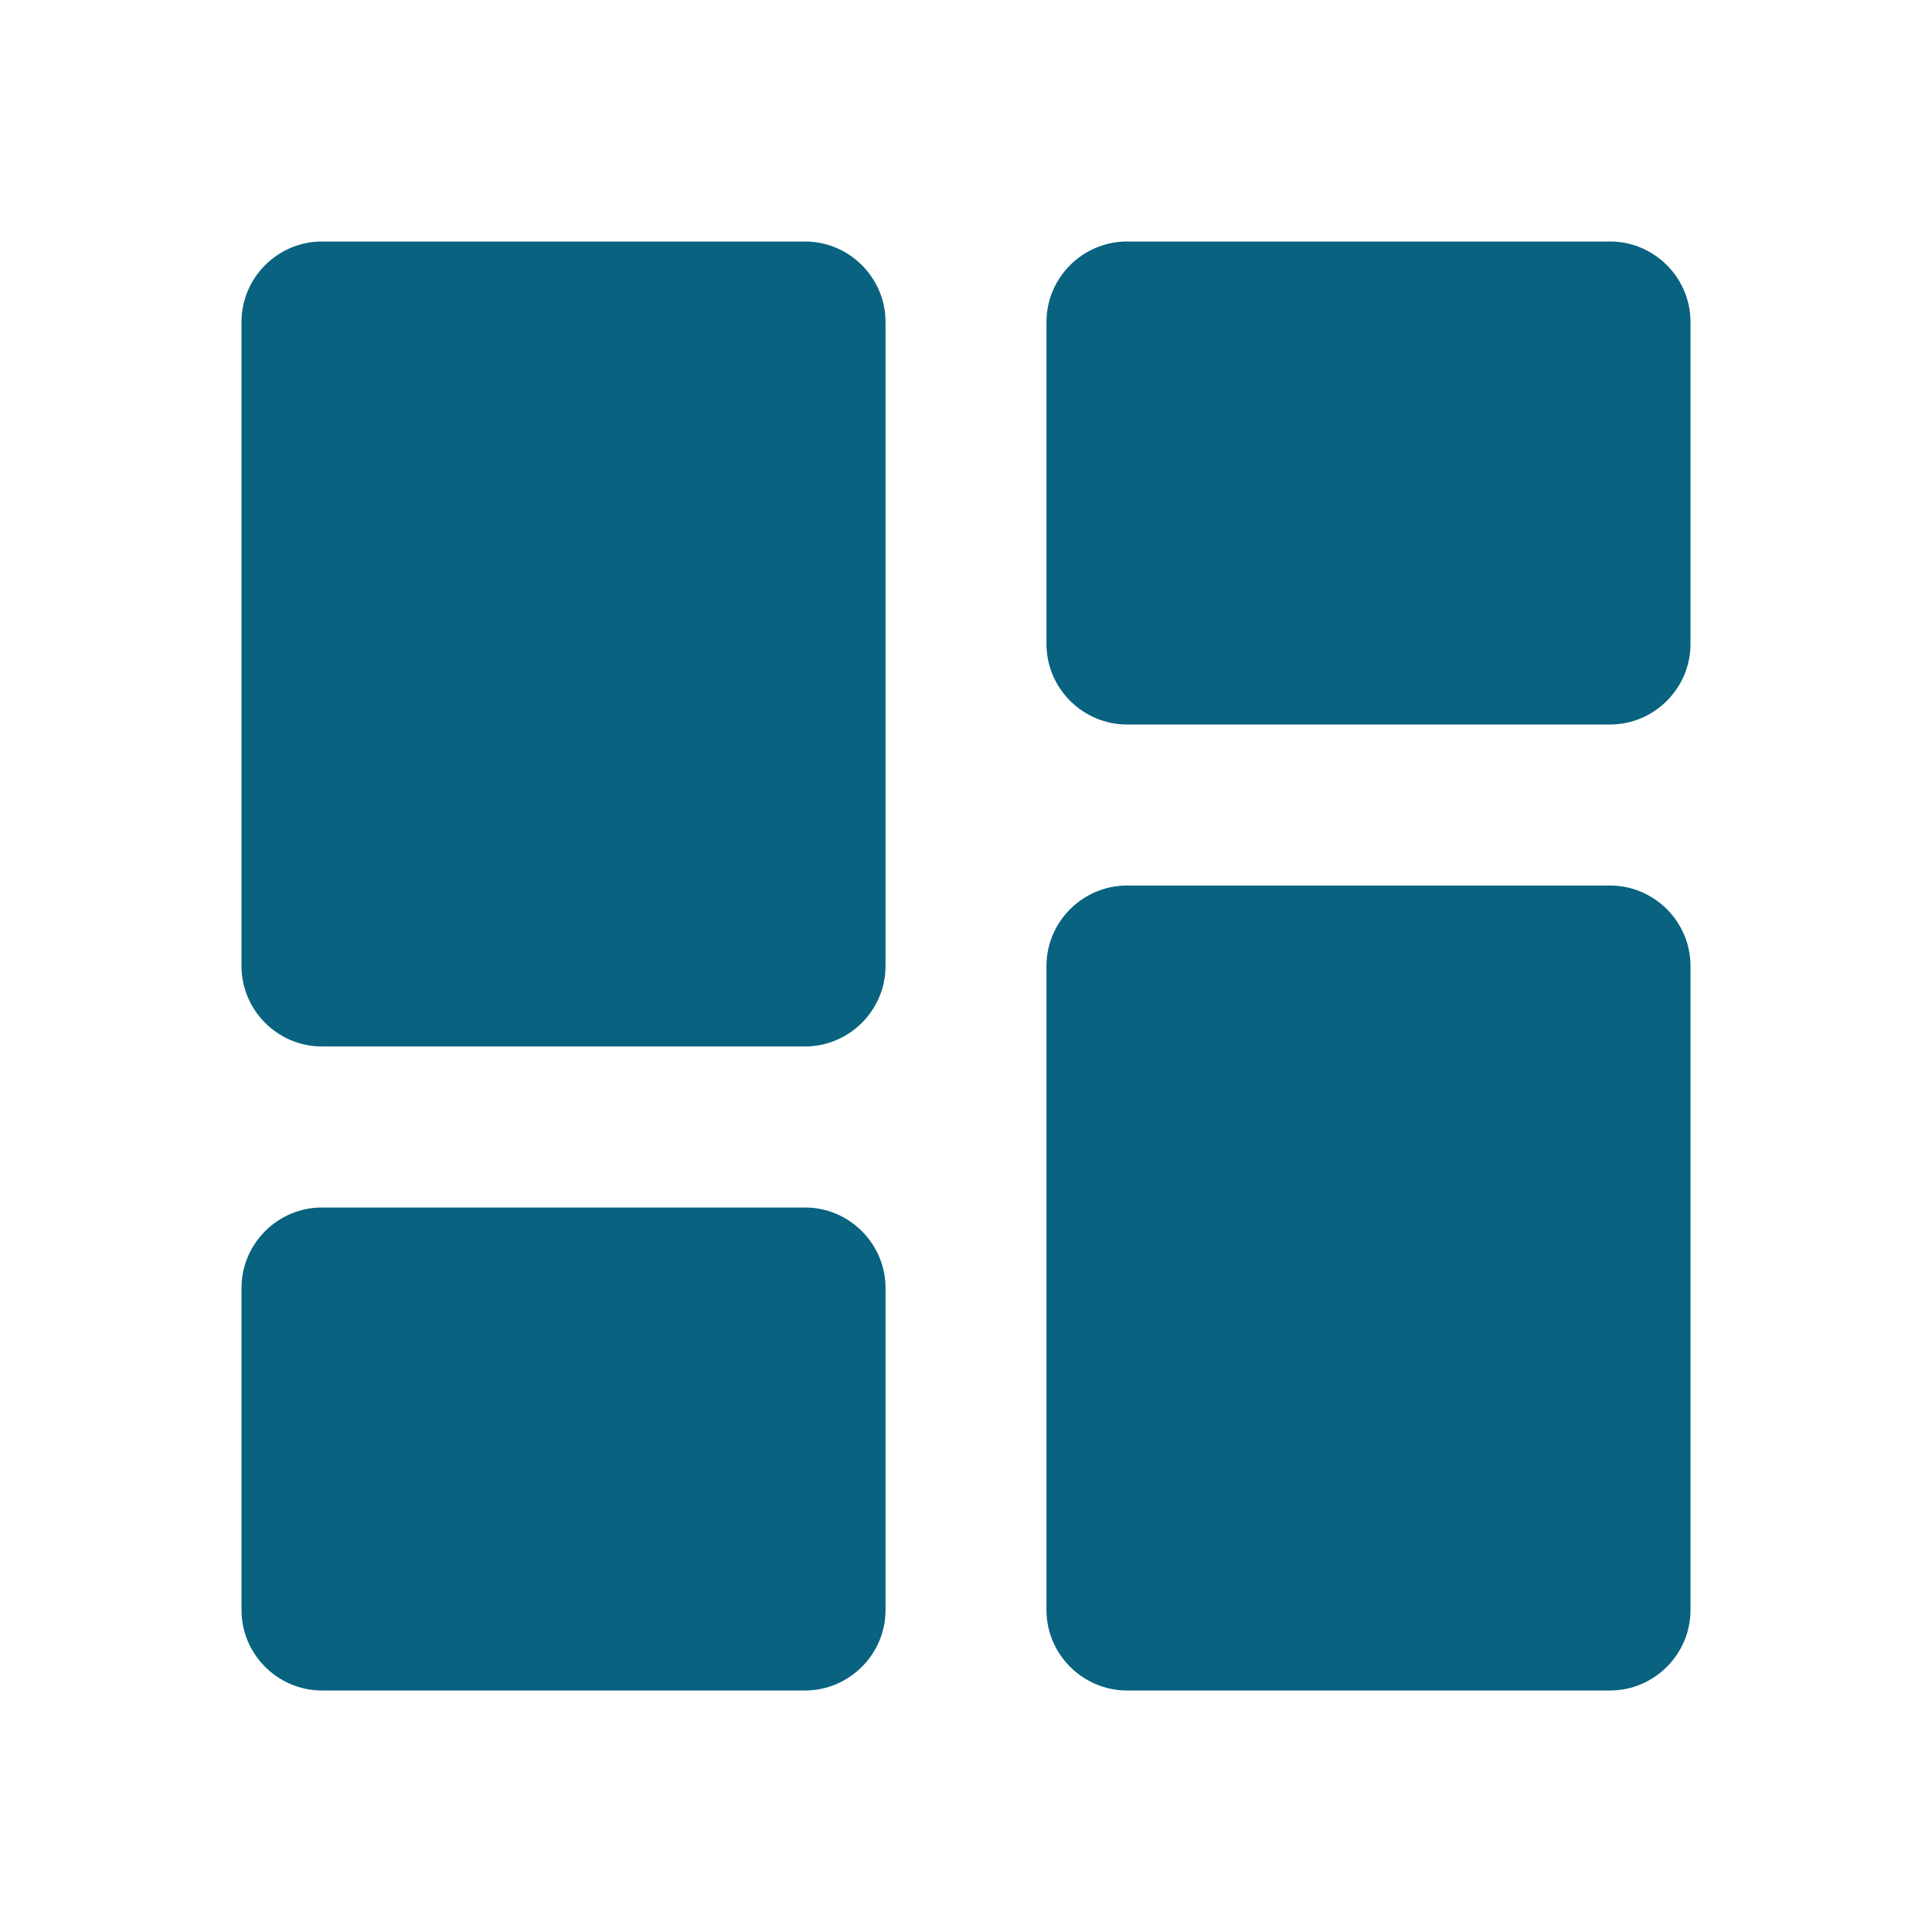 <svg width="26" height="26" viewBox="0 0 26 26" fill="none" xmlns="http://www.w3.org/2000/svg">
<g clip-path="url(#clip0_5404_18616)">
<path d="M4.333 14.083H10.833C11.429 14.083 11.917 13.596 11.917 13V4.333C11.917 3.737 11.429 3.25 10.833 3.25H4.333C3.737 3.25 3.25 3.737 3.25 4.333V13C3.25 13.596 3.737 14.083 4.333 14.083ZM4.333 22.75H10.833C11.429 22.75 11.917 22.262 11.917 21.667V17.333C11.917 16.738 11.429 16.25 10.833 16.25H4.333C3.737 16.25 3.25 16.738 3.25 17.333V21.667C3.25 22.262 3.737 22.75 4.333 22.75ZM15.167 22.75H21.667C22.262 22.75 22.75 22.262 22.75 21.667V13C22.75 12.404 22.262 11.917 21.667 11.917H15.167C14.571 11.917 14.083 12.404 14.083 13V21.667C14.083 22.262 14.571 22.75 15.167 22.75ZM14.083 4.333V8.667C14.083 9.262 14.571 9.75 15.167 9.75H21.667C22.262 9.75 22.75 9.262 22.75 8.667V4.333C22.75 3.737 22.262 3.25 21.667 3.25H15.167C14.571 3.25 14.083 3.737 14.083 4.333Z" fill="#086280"/>
</g>
<defs>
<clipPath id="clip0_5404_18616">
<rect width="26" height="26" fill="white"/>
</clipPath>
</defs>
</svg>
